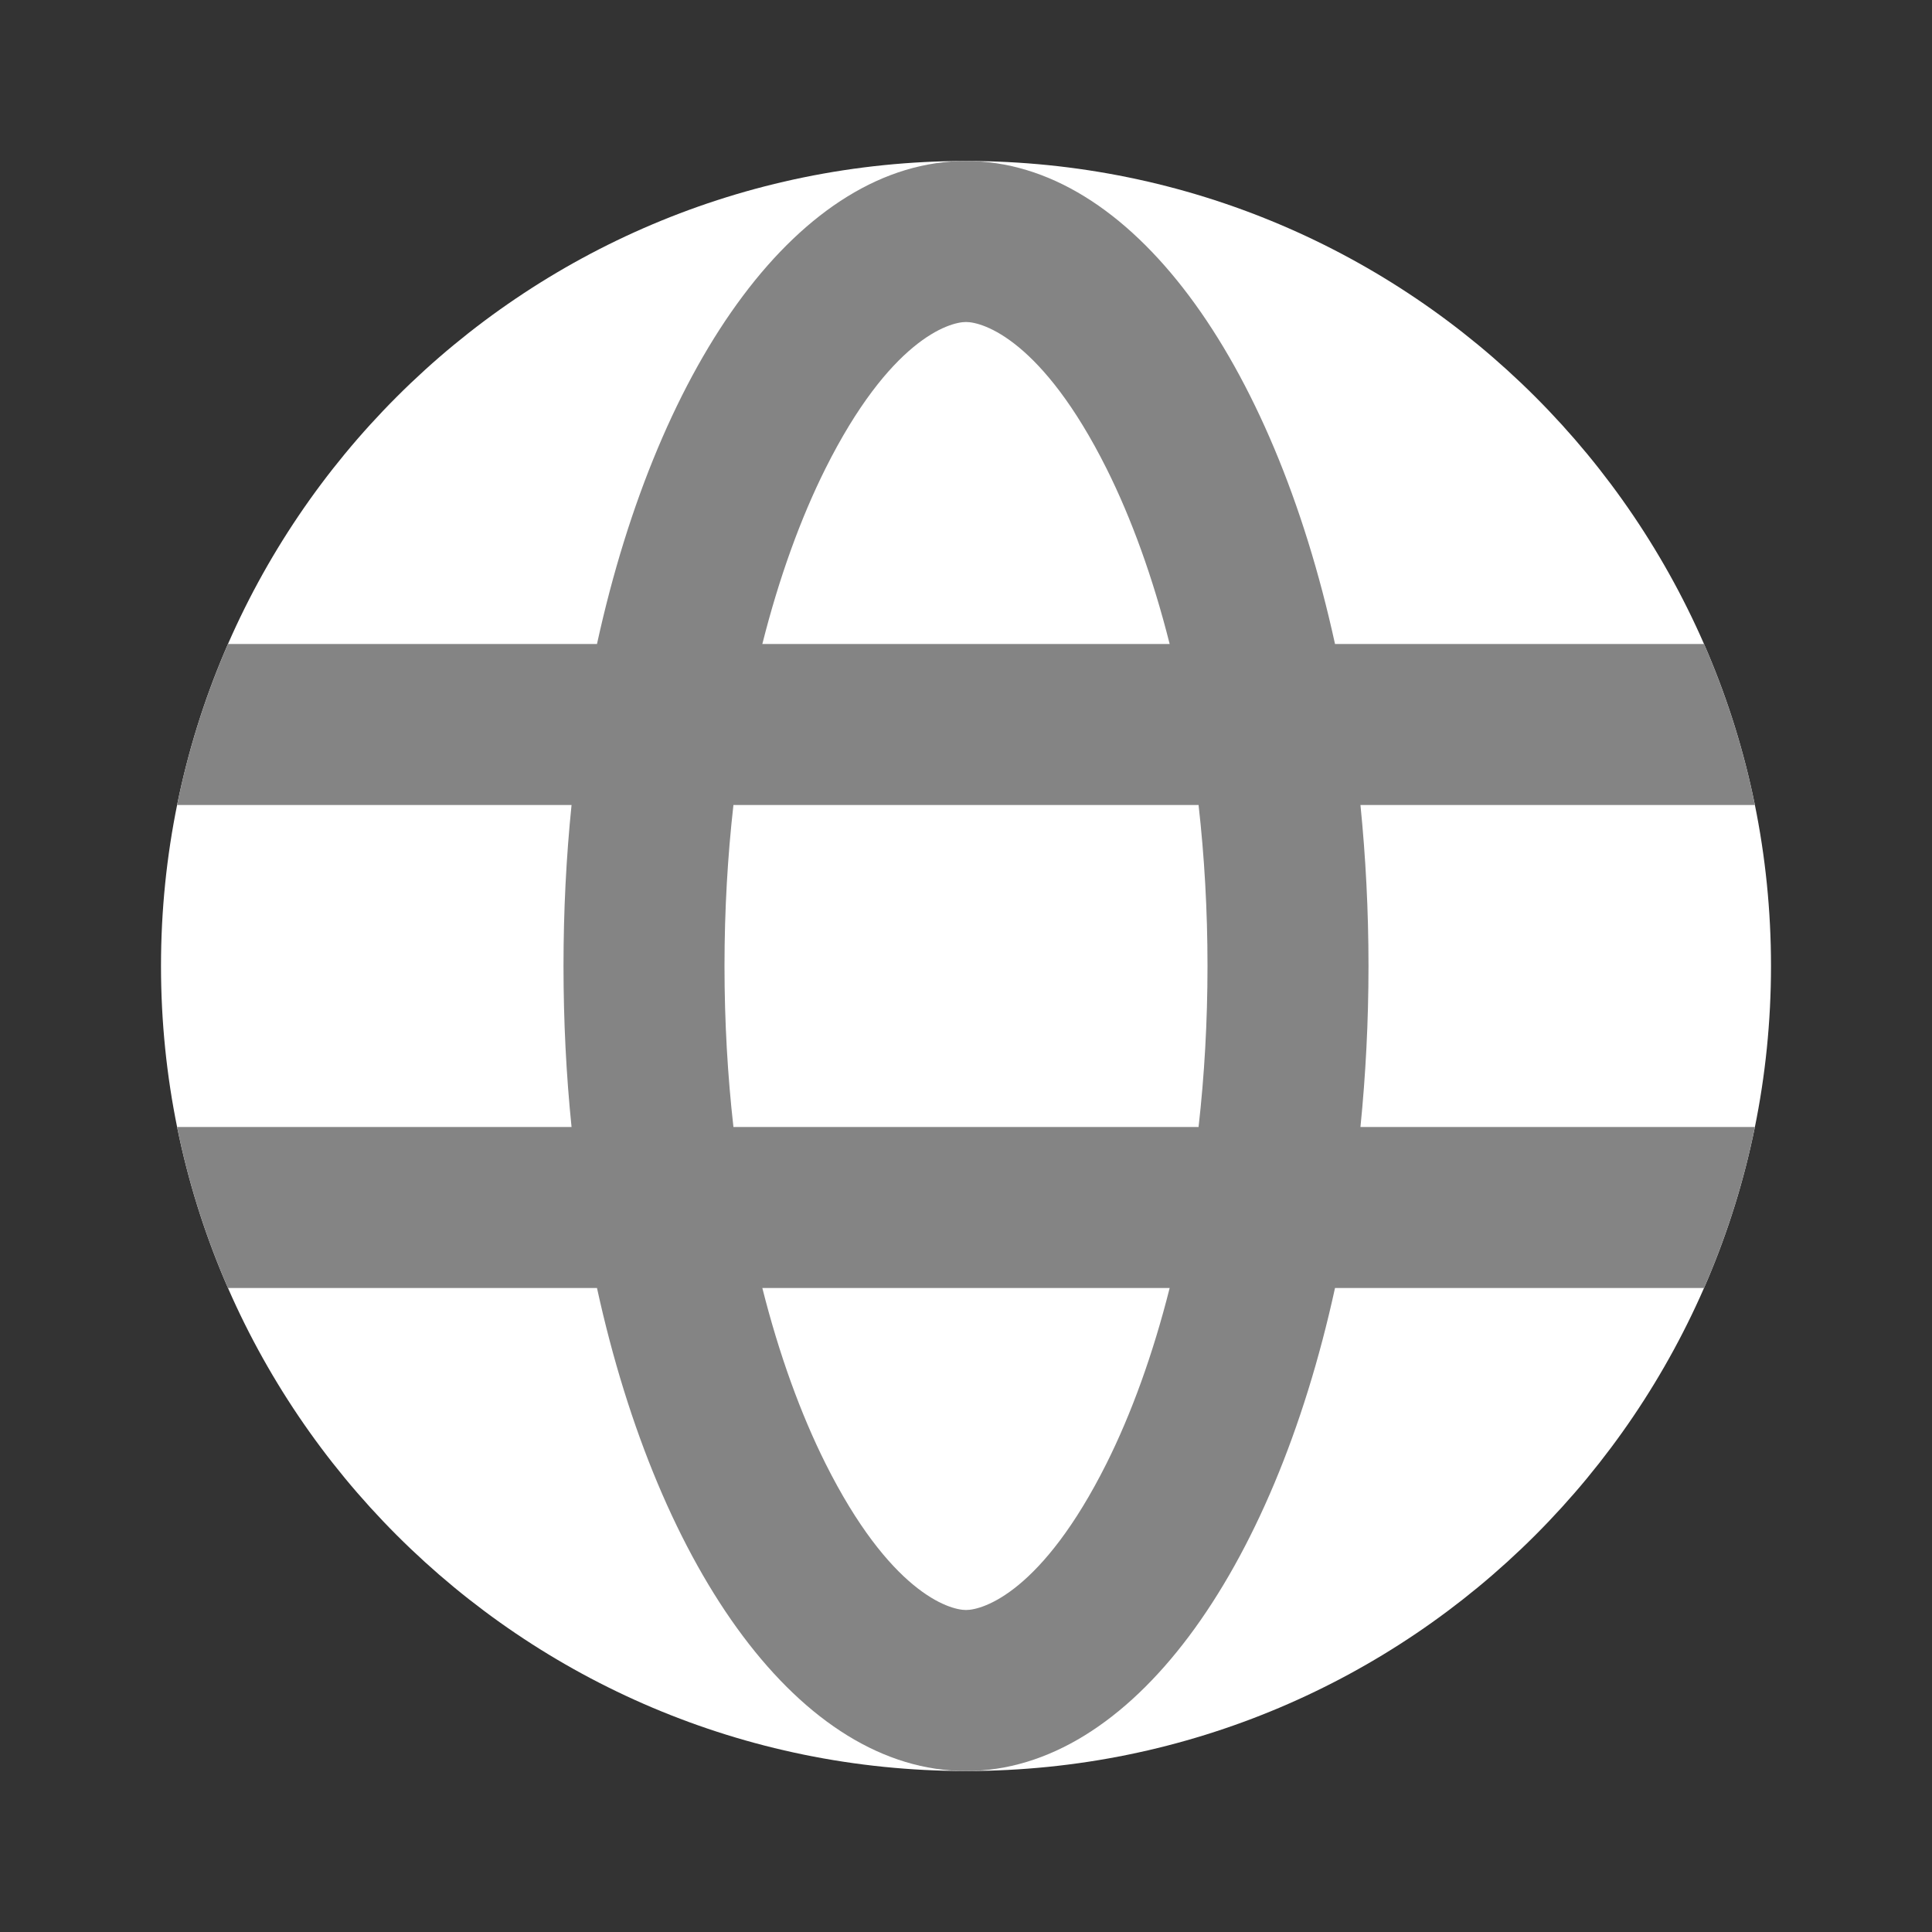 <svg width="24" height="24" viewBox="0 0 24 24" fill="none" xmlns="http://www.w3.org/2000/svg">
<rect x="0" y="0" width="24" height="24" fill="#333333" stroke="none"/>
<path fill-rule="evenodd" clip-rule="evenodd" d="M12 22C17.523 22 22 17.523 22 12C22 6.477 17.523 2 12 2C6.477 2 2 6.477 2 12C2 17.523 6.477 22 12 22Z" fill="white"/>
<path fill-rule="evenodd" clip-rule="evenodd" d="M12 22C14.05 22 15.812 19.532 16.584 16H21.168C21.445 15.365 21.659 14.696 21.8 14H16.9C16.965 13.354 17 12.685 17 12C17 11.315 16.965 10.646 16.9 10H21.8C21.659 9.304 21.445 8.635 21.168 8H16.584C15.812 4.468 14.05 2 12 2C9.95 2 8.188 4.468 7.416 8H2.832C2.555 8.635 2.341 9.304 2.2 10H7.1C7.034 10.646 7 11.315 7 12C7 12.685 7.034 13.354 7.1 14H2.2C2.341 14.696 2.555 15.365 2.832 16H7.416C8.188 19.532 9.95 22 12 22ZM14.53 16C14.321 16.829 14.053 17.564 13.747 18.177C12.948 19.774 12.215 20 12 20C11.785 20 11.052 19.774 10.253 18.177C9.947 17.564 9.679 16.829 9.47 16H14.53ZM13.747 5.823C14.053 6.436 14.321 7.171 14.53 8H9.47C9.679 7.171 9.947 6.436 10.253 5.823C11.052 4.226 11.785 4 12 4C12.215 4 12.948 4.226 13.747 5.823ZM15 12C15 11.305 14.961 10.636 14.889 10H9.111C9.039 10.636 9 11.305 9 12C9 12.695 9.039 13.364 9.111 14H14.889C14.961 13.364 15 12.695 15 12Z" fill="#848484"/>
</svg>
